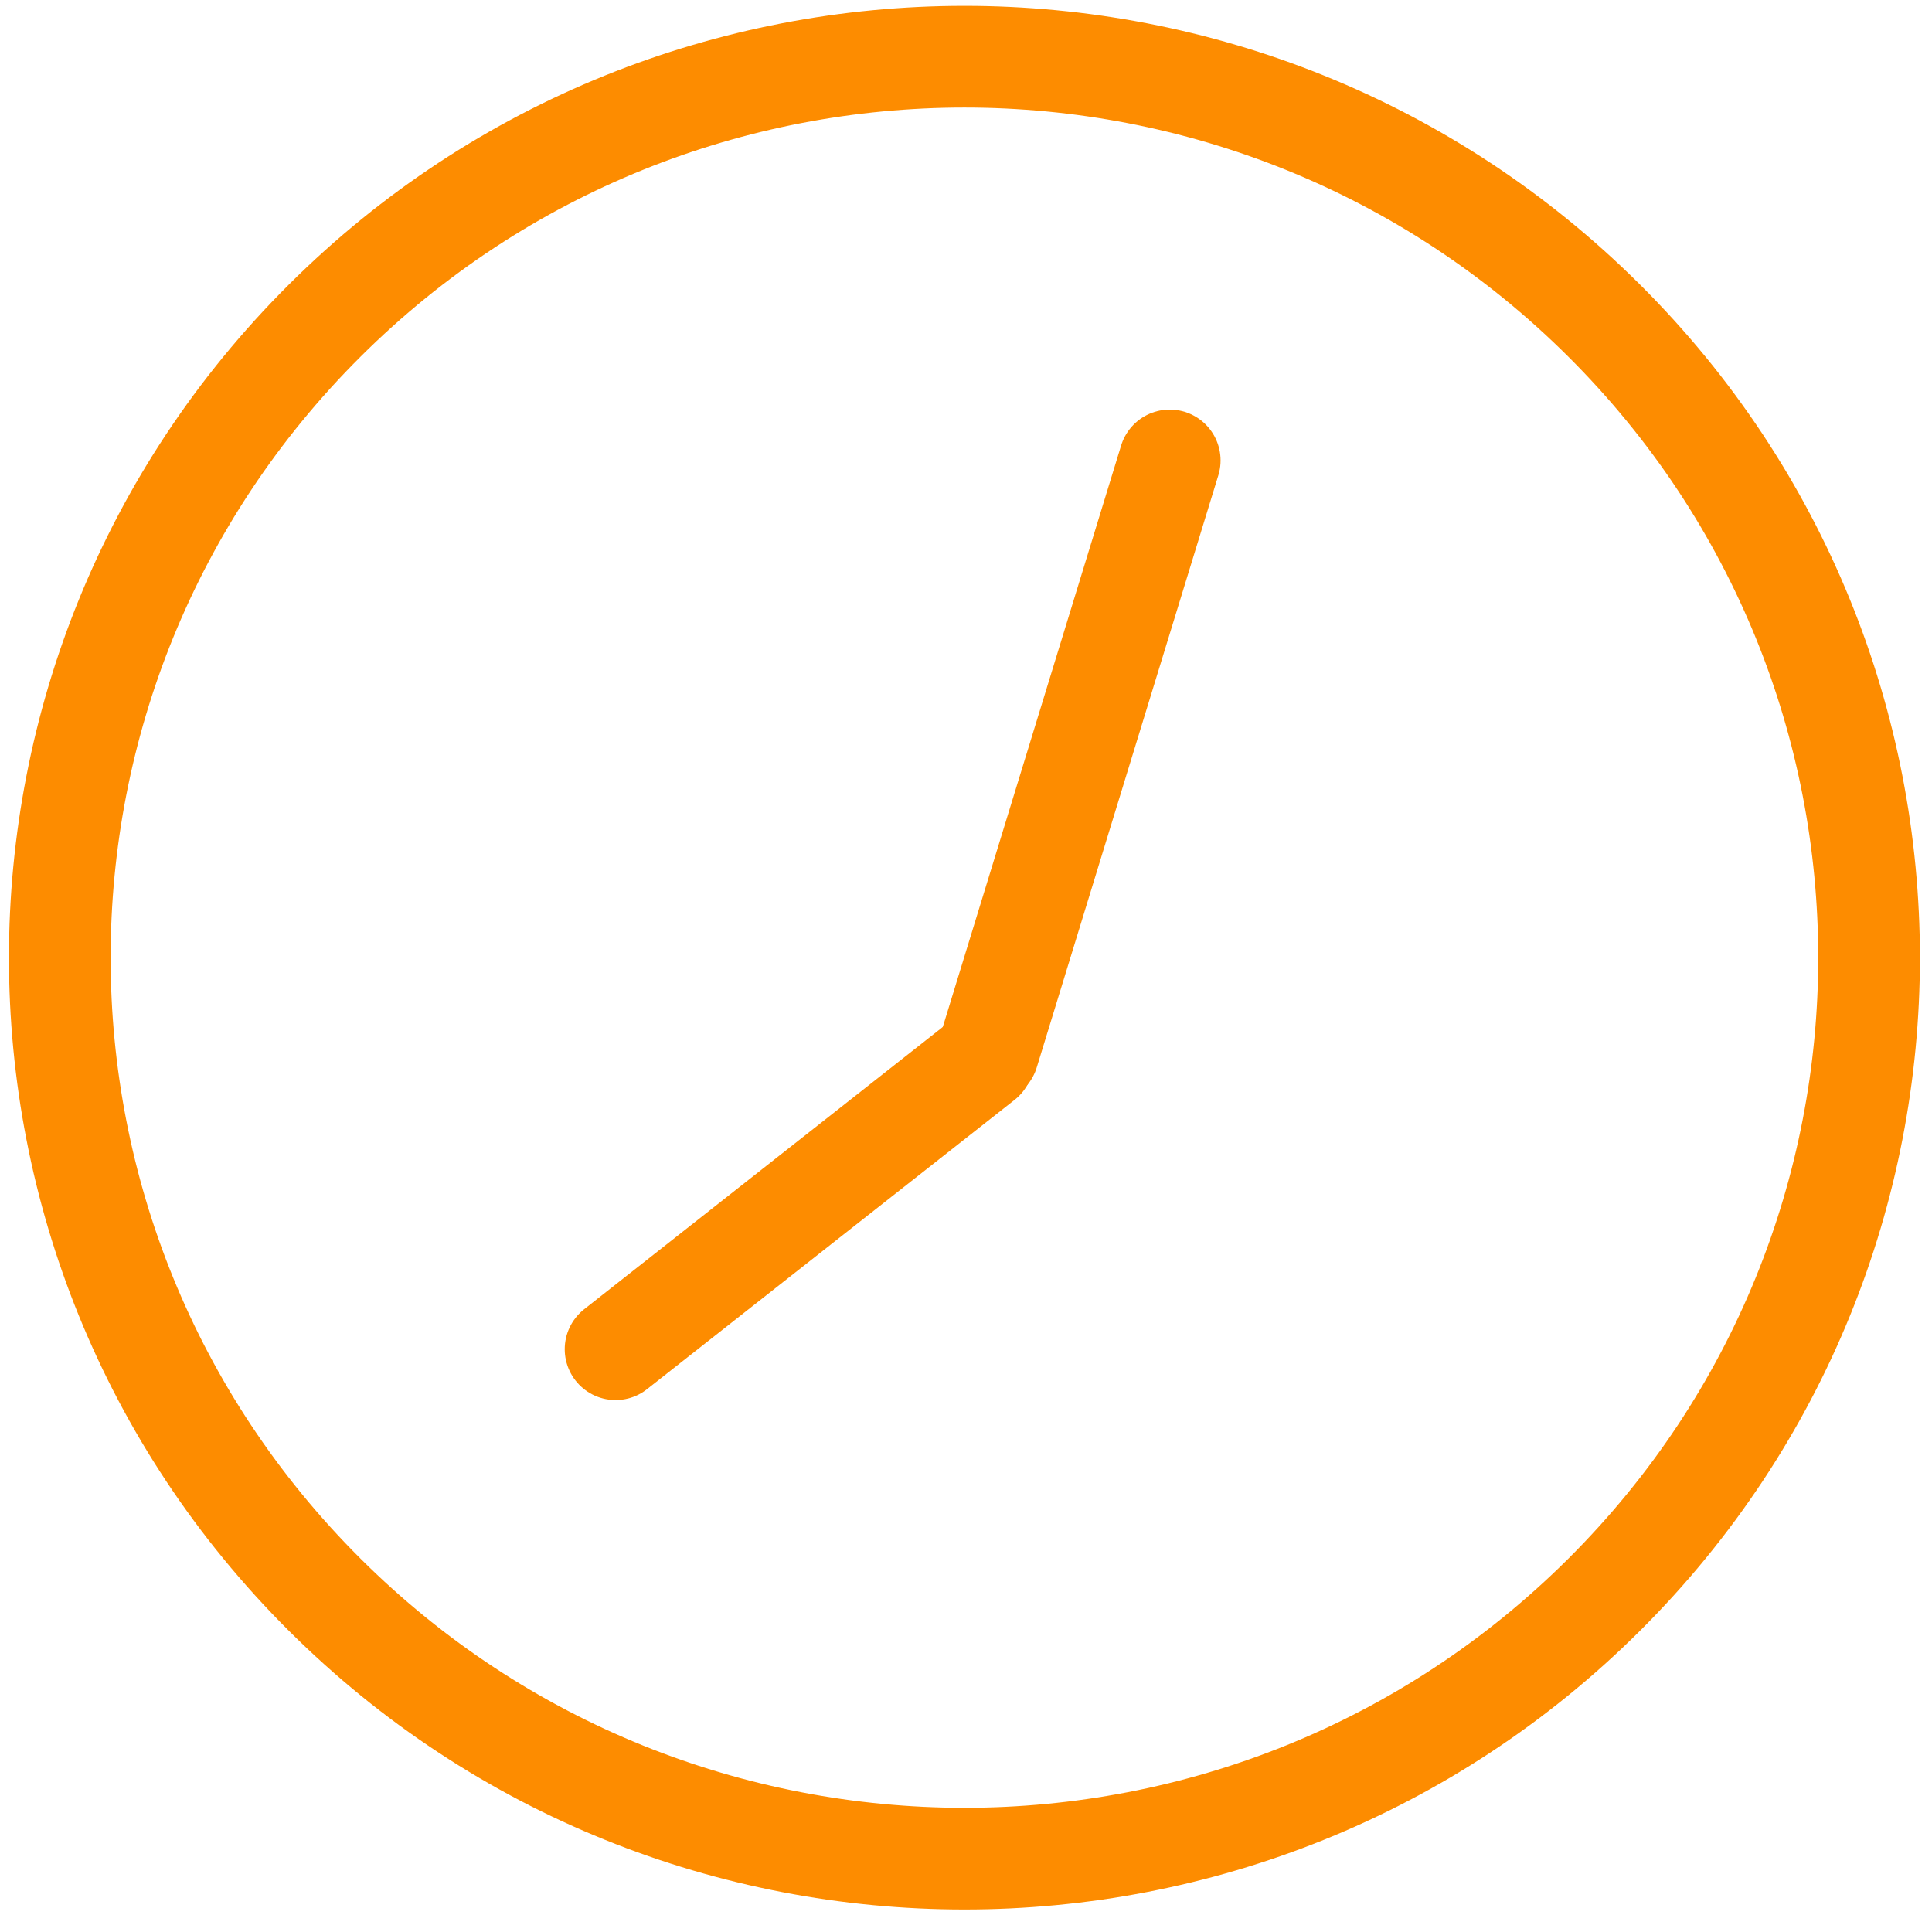 <svg width="76" height="76" viewBox="0 0 76 76" fill="none" xmlns="http://www.w3.org/2000/svg">
<path d="M63.102 62.734C49.205 76.575 26.672 76.575 12.775 62.734C-1.123 48.893 -1.123 26.452 12.775 12.611C26.672 -1.23 49.205 -1.23 63.102 12.611C76.999 26.452 76.999 48.893 63.102 62.734Z" stroke="#FD8C00" stroke-width="4" stroke-linecap="round" stroke-linejoin="round"/>
<path d="M38.87 41.406L46.014 18.112" stroke="#FD8C00" stroke-width="4" stroke-linecap="round" stroke-linejoin="round"/>
<path d="M38.672 41.696L24.215 53.075" stroke="#FD8C00" stroke-width="4" stroke-linecap="round" stroke-linejoin="round"/>
</svg>

